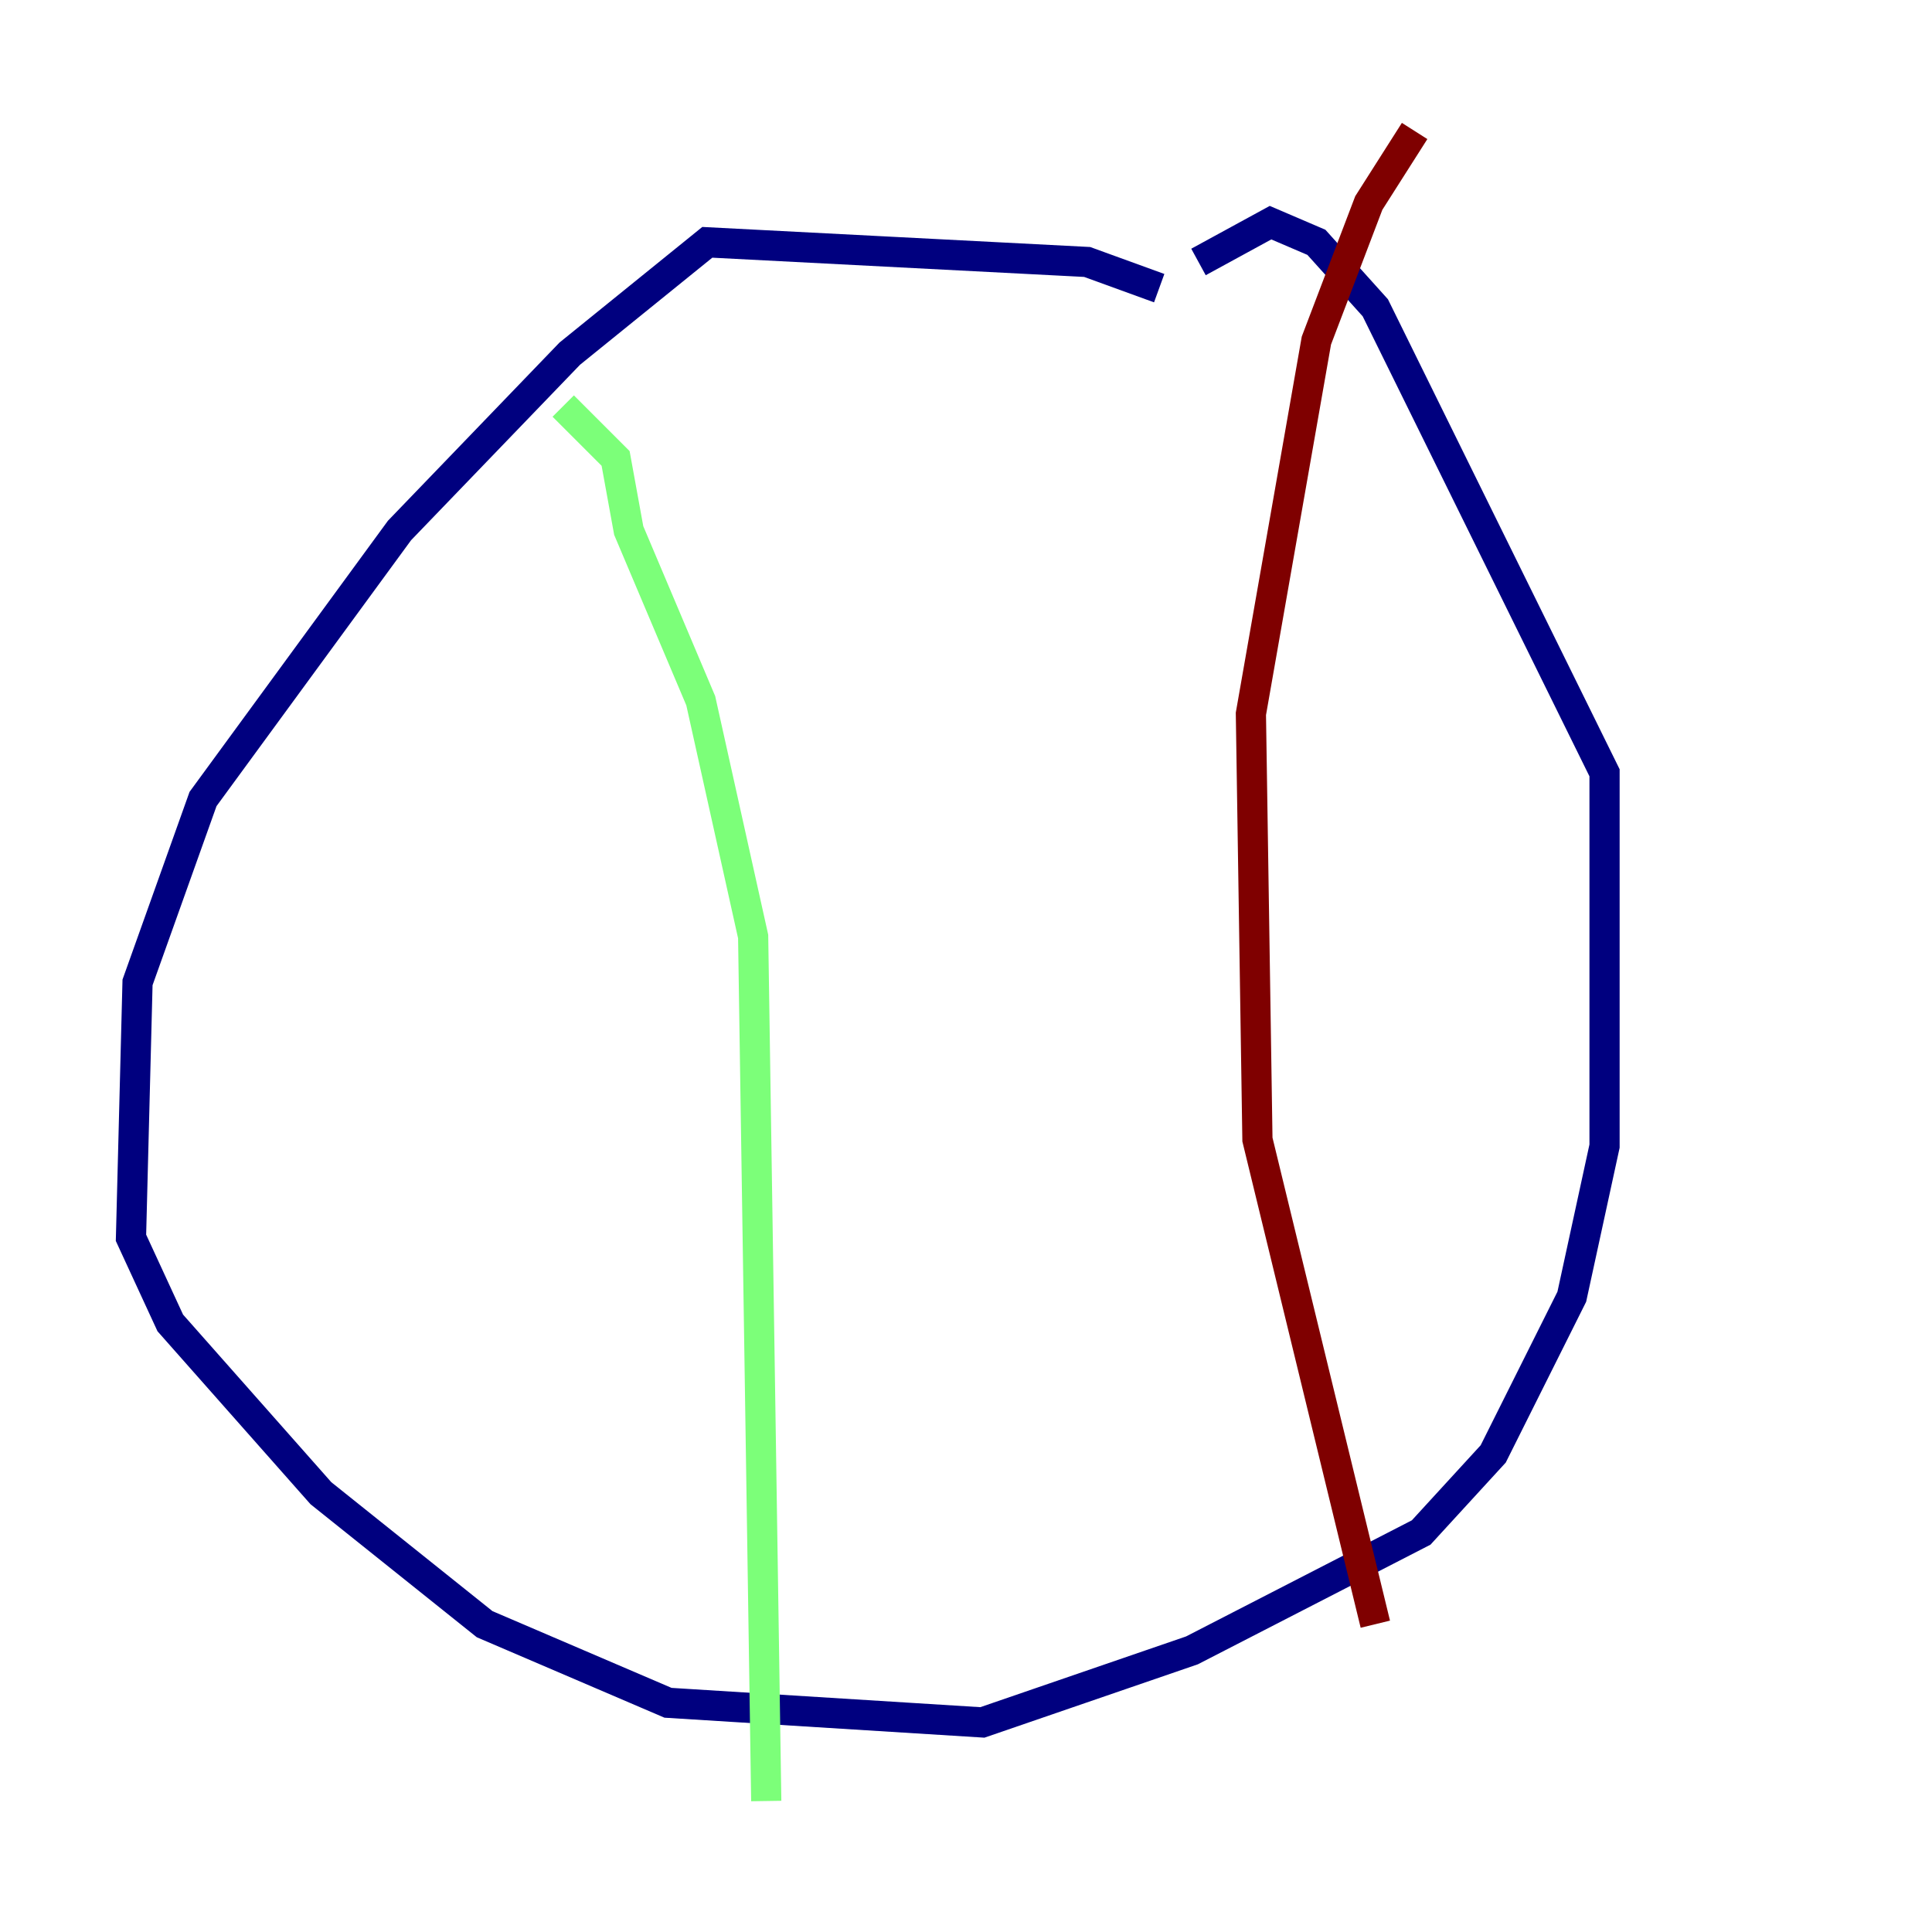<?xml version="1.0" encoding="utf-8" ?>
<svg baseProfile="tiny" height="128" version="1.2" viewBox="0,0,128,128" width="128" xmlns="http://www.w3.org/2000/svg" xmlns:ev="http://www.w3.org/2001/xml-events" xmlns:xlink="http://www.w3.org/1999/xlink"><defs /><polyline fill="none" points="76.8,19.091 72.027,17.356 46.861,16.054 37.749,23.43 26.468,35.146 13.451,52.936 9.112,65.085 8.678,82.007 11.281,87.647 21.261,98.929 32.108,107.607 44.258,112.814 65.085,114.115 78.969,109.342 94.156,101.532 98.929,96.325 104.136,85.912 106.305,75.932 106.305,51.2 91.119,20.393 87.214,16.054 84.176,14.752 79.403,17.356" stroke="#00007f" stroke-width="2" /><polyline fill="none" points="37.315,26.902 40.786,30.373 41.654,35.146 46.427,46.427 49.898,62.047 50.766,119.322" stroke="#7cff79" stroke-width="2" /><polyline fill="none" points="93.722,8.678 90.685,13.451 87.214,22.563 82.875,47.295 83.308,75.498 91.119,107.607" stroke="#7f0000" stroke-width="2" /></svg>